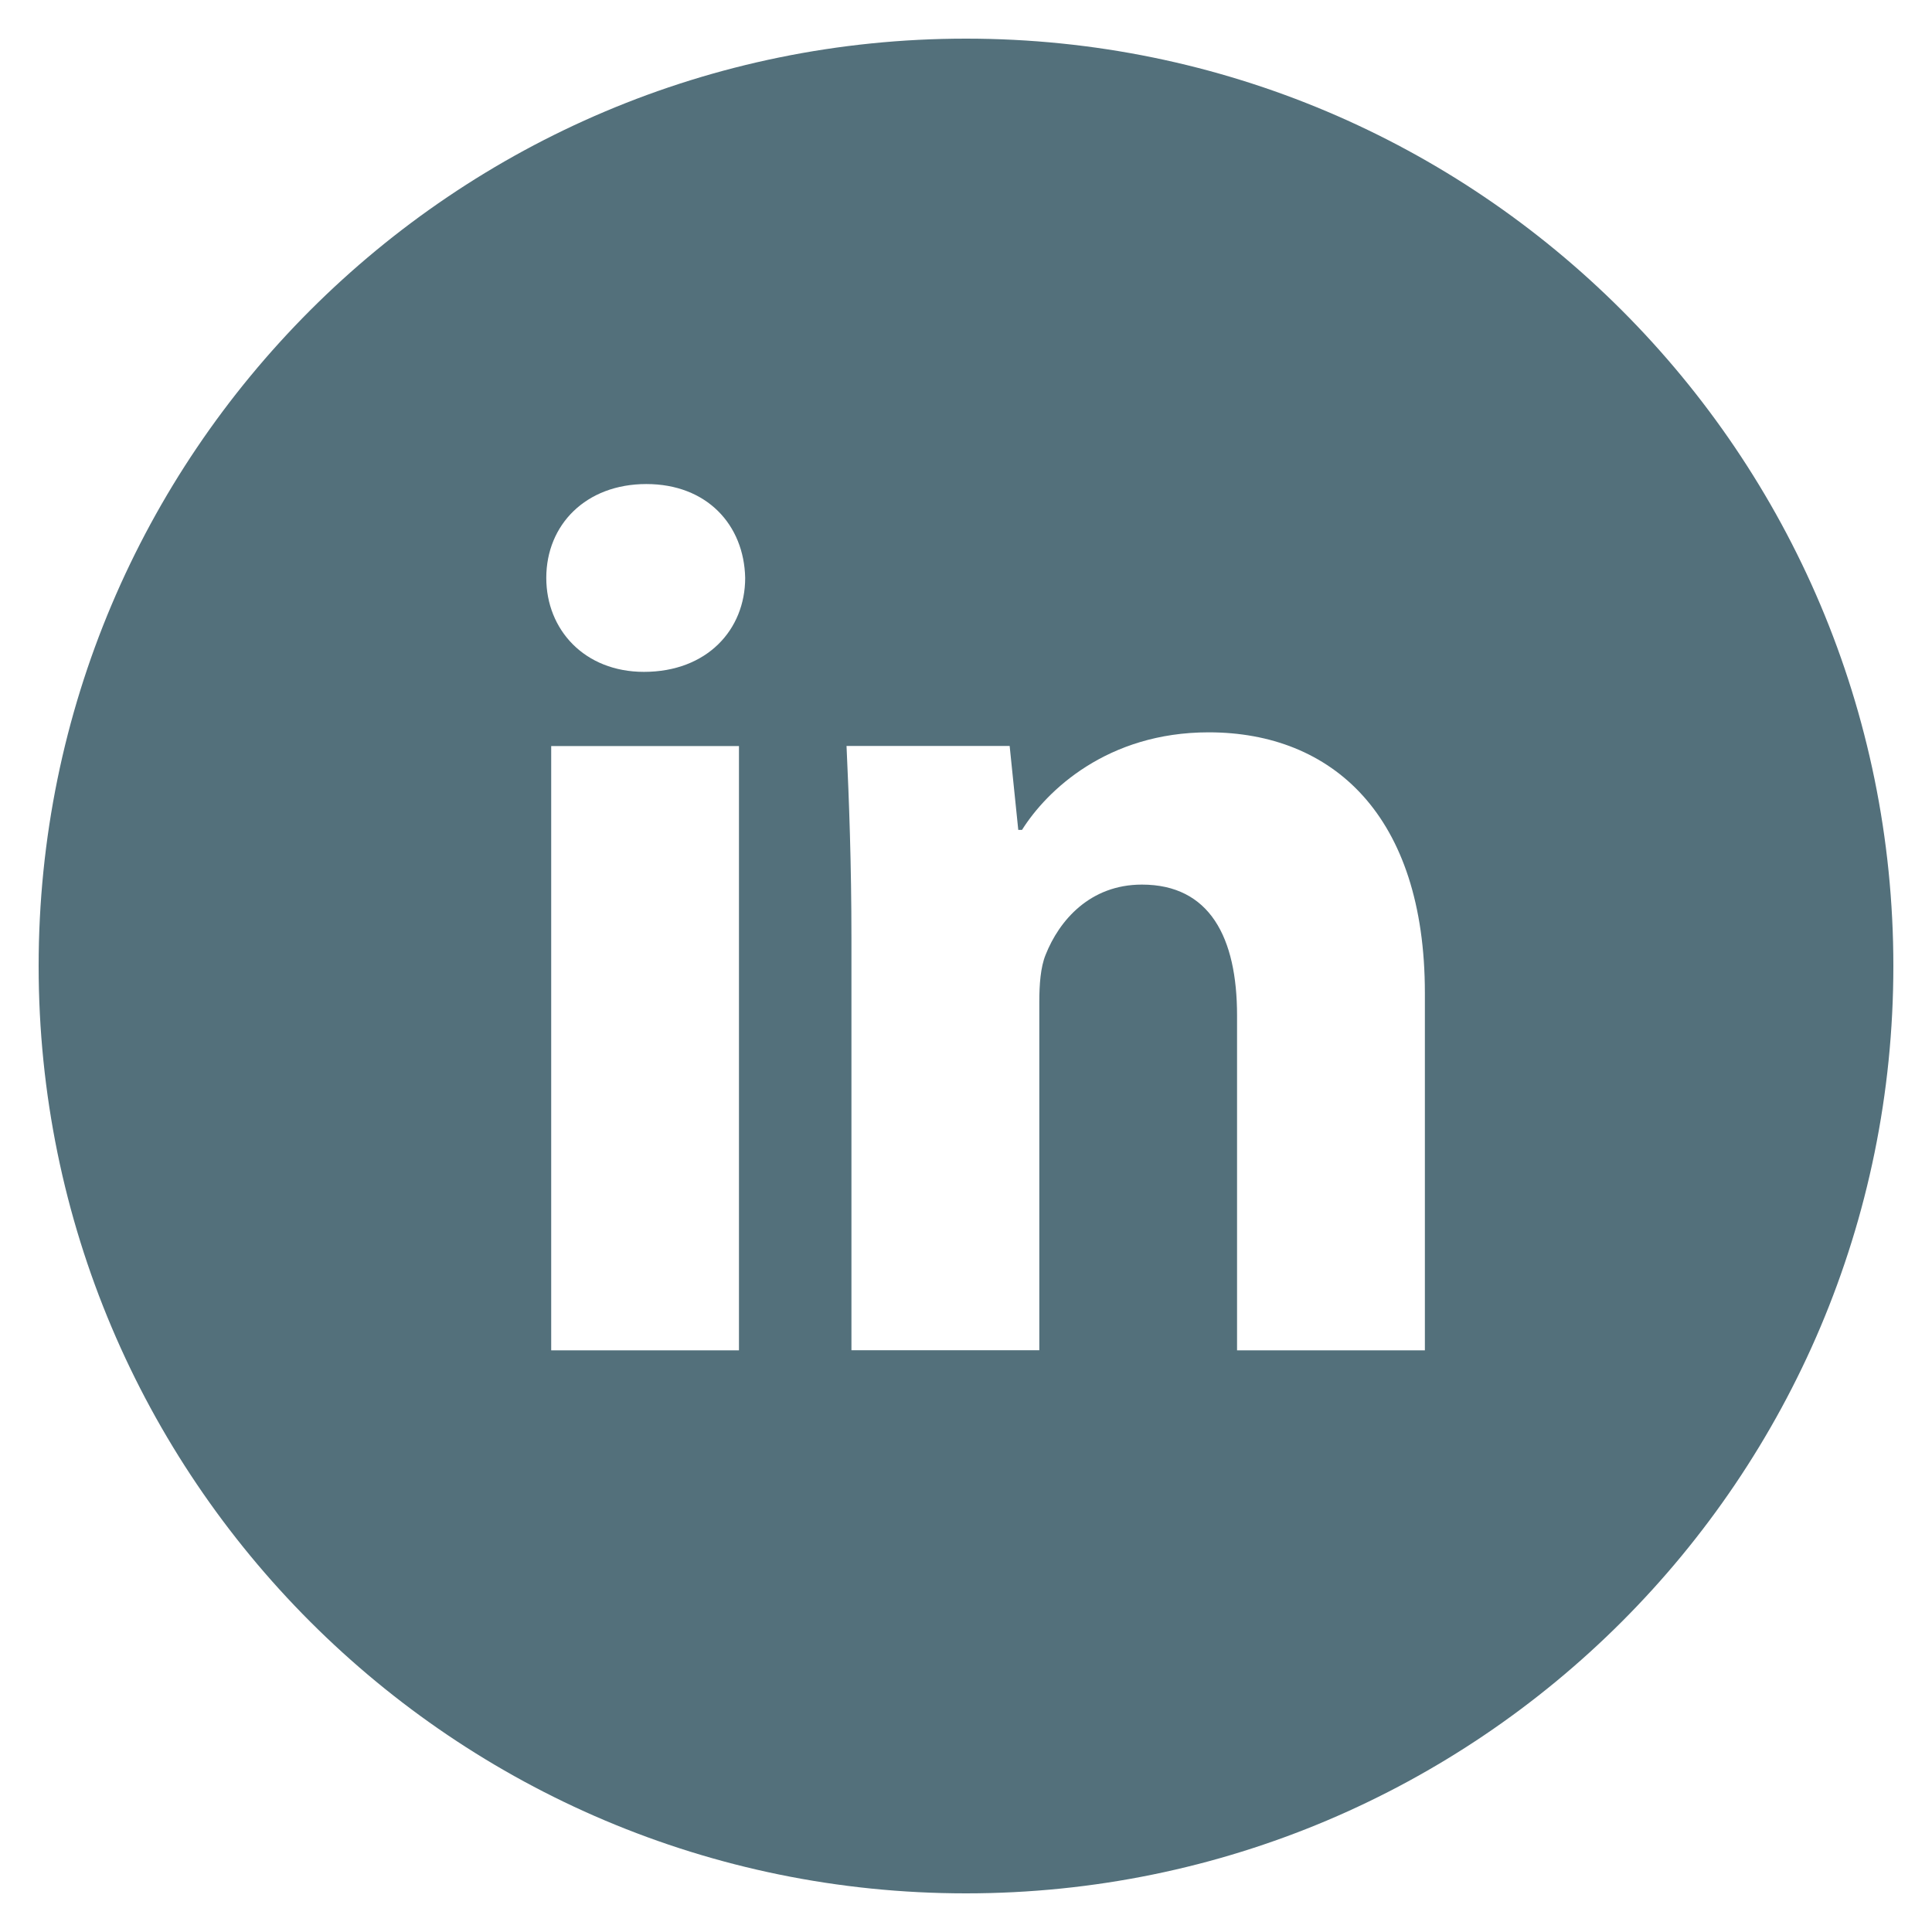 <svg width="37" height="37" viewBox="0 0 37 37" fill="none" xmlns="http://www.w3.org/2000/svg">
<path d="M18.5 0.74C8.691 0.74 0.74 8.691 0.74 18.5C0.74 28.309 8.691 36.26 18.5 36.26C28.309 36.26 36.26 28.309 36.26 18.5C36.26 8.691 28.309 0.74 18.5 0.74ZM14.152 25.861H10.556V14.288H14.152V25.861ZM12.332 12.867C11.196 12.867 10.462 12.062 10.462 11.067C10.462 10.051 11.218 9.27 12.378 9.27C13.538 9.27 14.249 10.051 14.271 11.067C14.271 12.062 13.538 12.867 12.332 12.867ZM27.288 25.861H23.691V19.447C23.691 17.954 23.169 16.941 21.869 16.941C20.875 16.941 20.285 17.627 20.024 18.287C19.928 18.522 19.904 18.855 19.904 19.186V25.859H16.306V17.978C16.306 16.534 16.26 15.325 16.212 14.286H19.336L19.501 15.893H19.573C20.047 15.139 21.206 14.025 23.147 14.025C25.513 14.025 27.288 15.61 27.288 19.018V25.861Z" fill="#53707B"/>
</svg>
